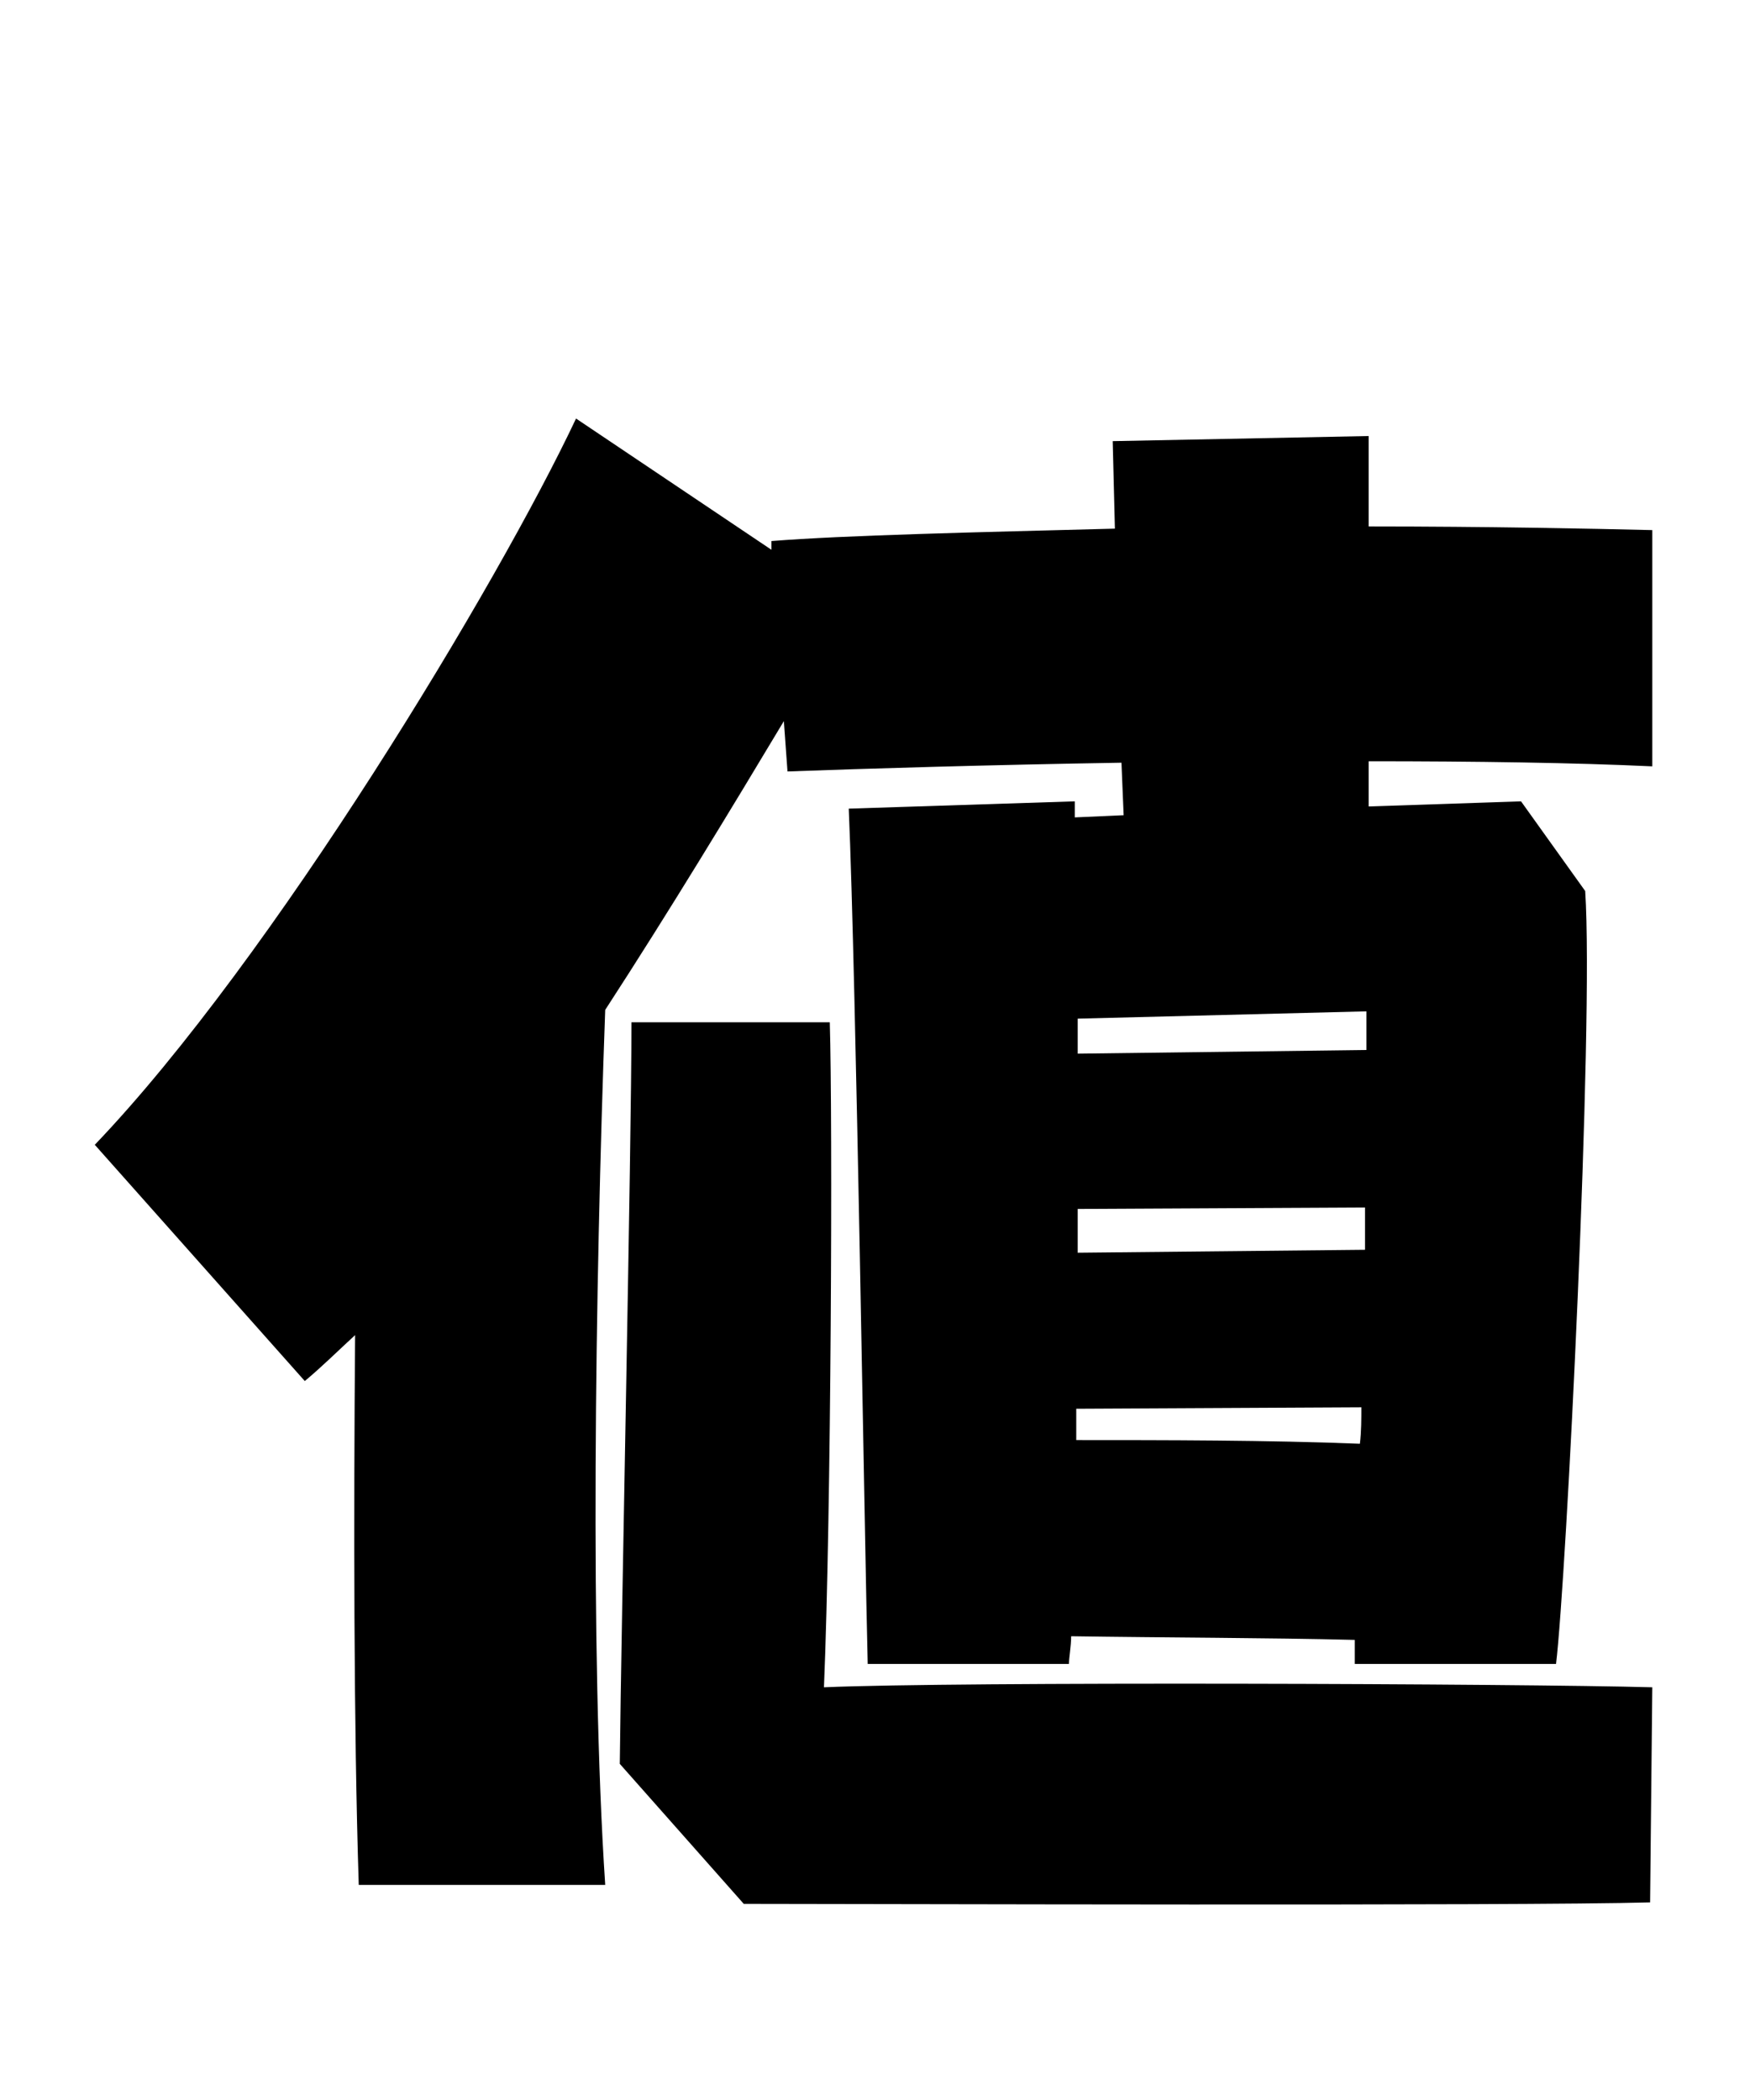 <svg xmlns="http://www.w3.org/2000/svg" viewBox="0 0 24 28.8">
  <path d="M18.77 5.98L15.26 6.05L15.29 7.25C13.37 7.30 11.59 7.34 10.58 7.42L10.58 7.54L7.90 5.74C6.84 7.99 3.74 13.15 1.30 15.70L4.18 18.94C4.42 18.74 4.63 18.53 4.87 18.31C4.85 20.78 4.85 23.66 4.92 25.85L8.30 25.85C8.09 22.68 8.16 17.71 8.30 13.85C9.19 12.48 10.03 11.09 10.75 9.89L10.80 10.58C11.88 10.54 13.56 10.49 15.38 10.46L15.41 11.18L14.74 11.21L14.74 10.99L11.64 11.09C11.74 13.39 11.86 21.29 11.90 22.82L14.66 22.82C14.66 22.73 14.69 22.58 14.69 22.44C15.98 22.46 17.40 22.46 18.58 22.49L18.58 22.82L21.34 22.82C21.48 21.67 21.86 14.06 21.74 12.22L20.86 10.99L18.77 11.06L18.77 10.44C20.23 10.44 21.60 10.46 22.66 10.51L22.66 7.27C21.82 7.25 20.40 7.22 18.77 7.22ZM18.74 13.87L18.74 14.40L14.78 14.45L14.78 13.97ZM11.30 23.14C11.40 20.74 11.42 15.36 11.38 14.02L8.66 14.02C8.66 15.77 8.52 22.22 8.50 24.19L10.20 26.11C11.76 26.11 20.86 26.14 22.63 26.09L22.66 23.14C20.86 23.09 13.13 23.06 11.30 23.14ZM18.72 16.56L18.72 17.14L14.78 17.18L14.78 16.58ZM14.76 19.75L14.76 19.32L18.67 19.30C18.67 19.46 18.67 19.63 18.65 19.80C17.40 19.75 15.96 19.75 14.76 19.75Z" transform="translate(0, 0)" />
</svg>